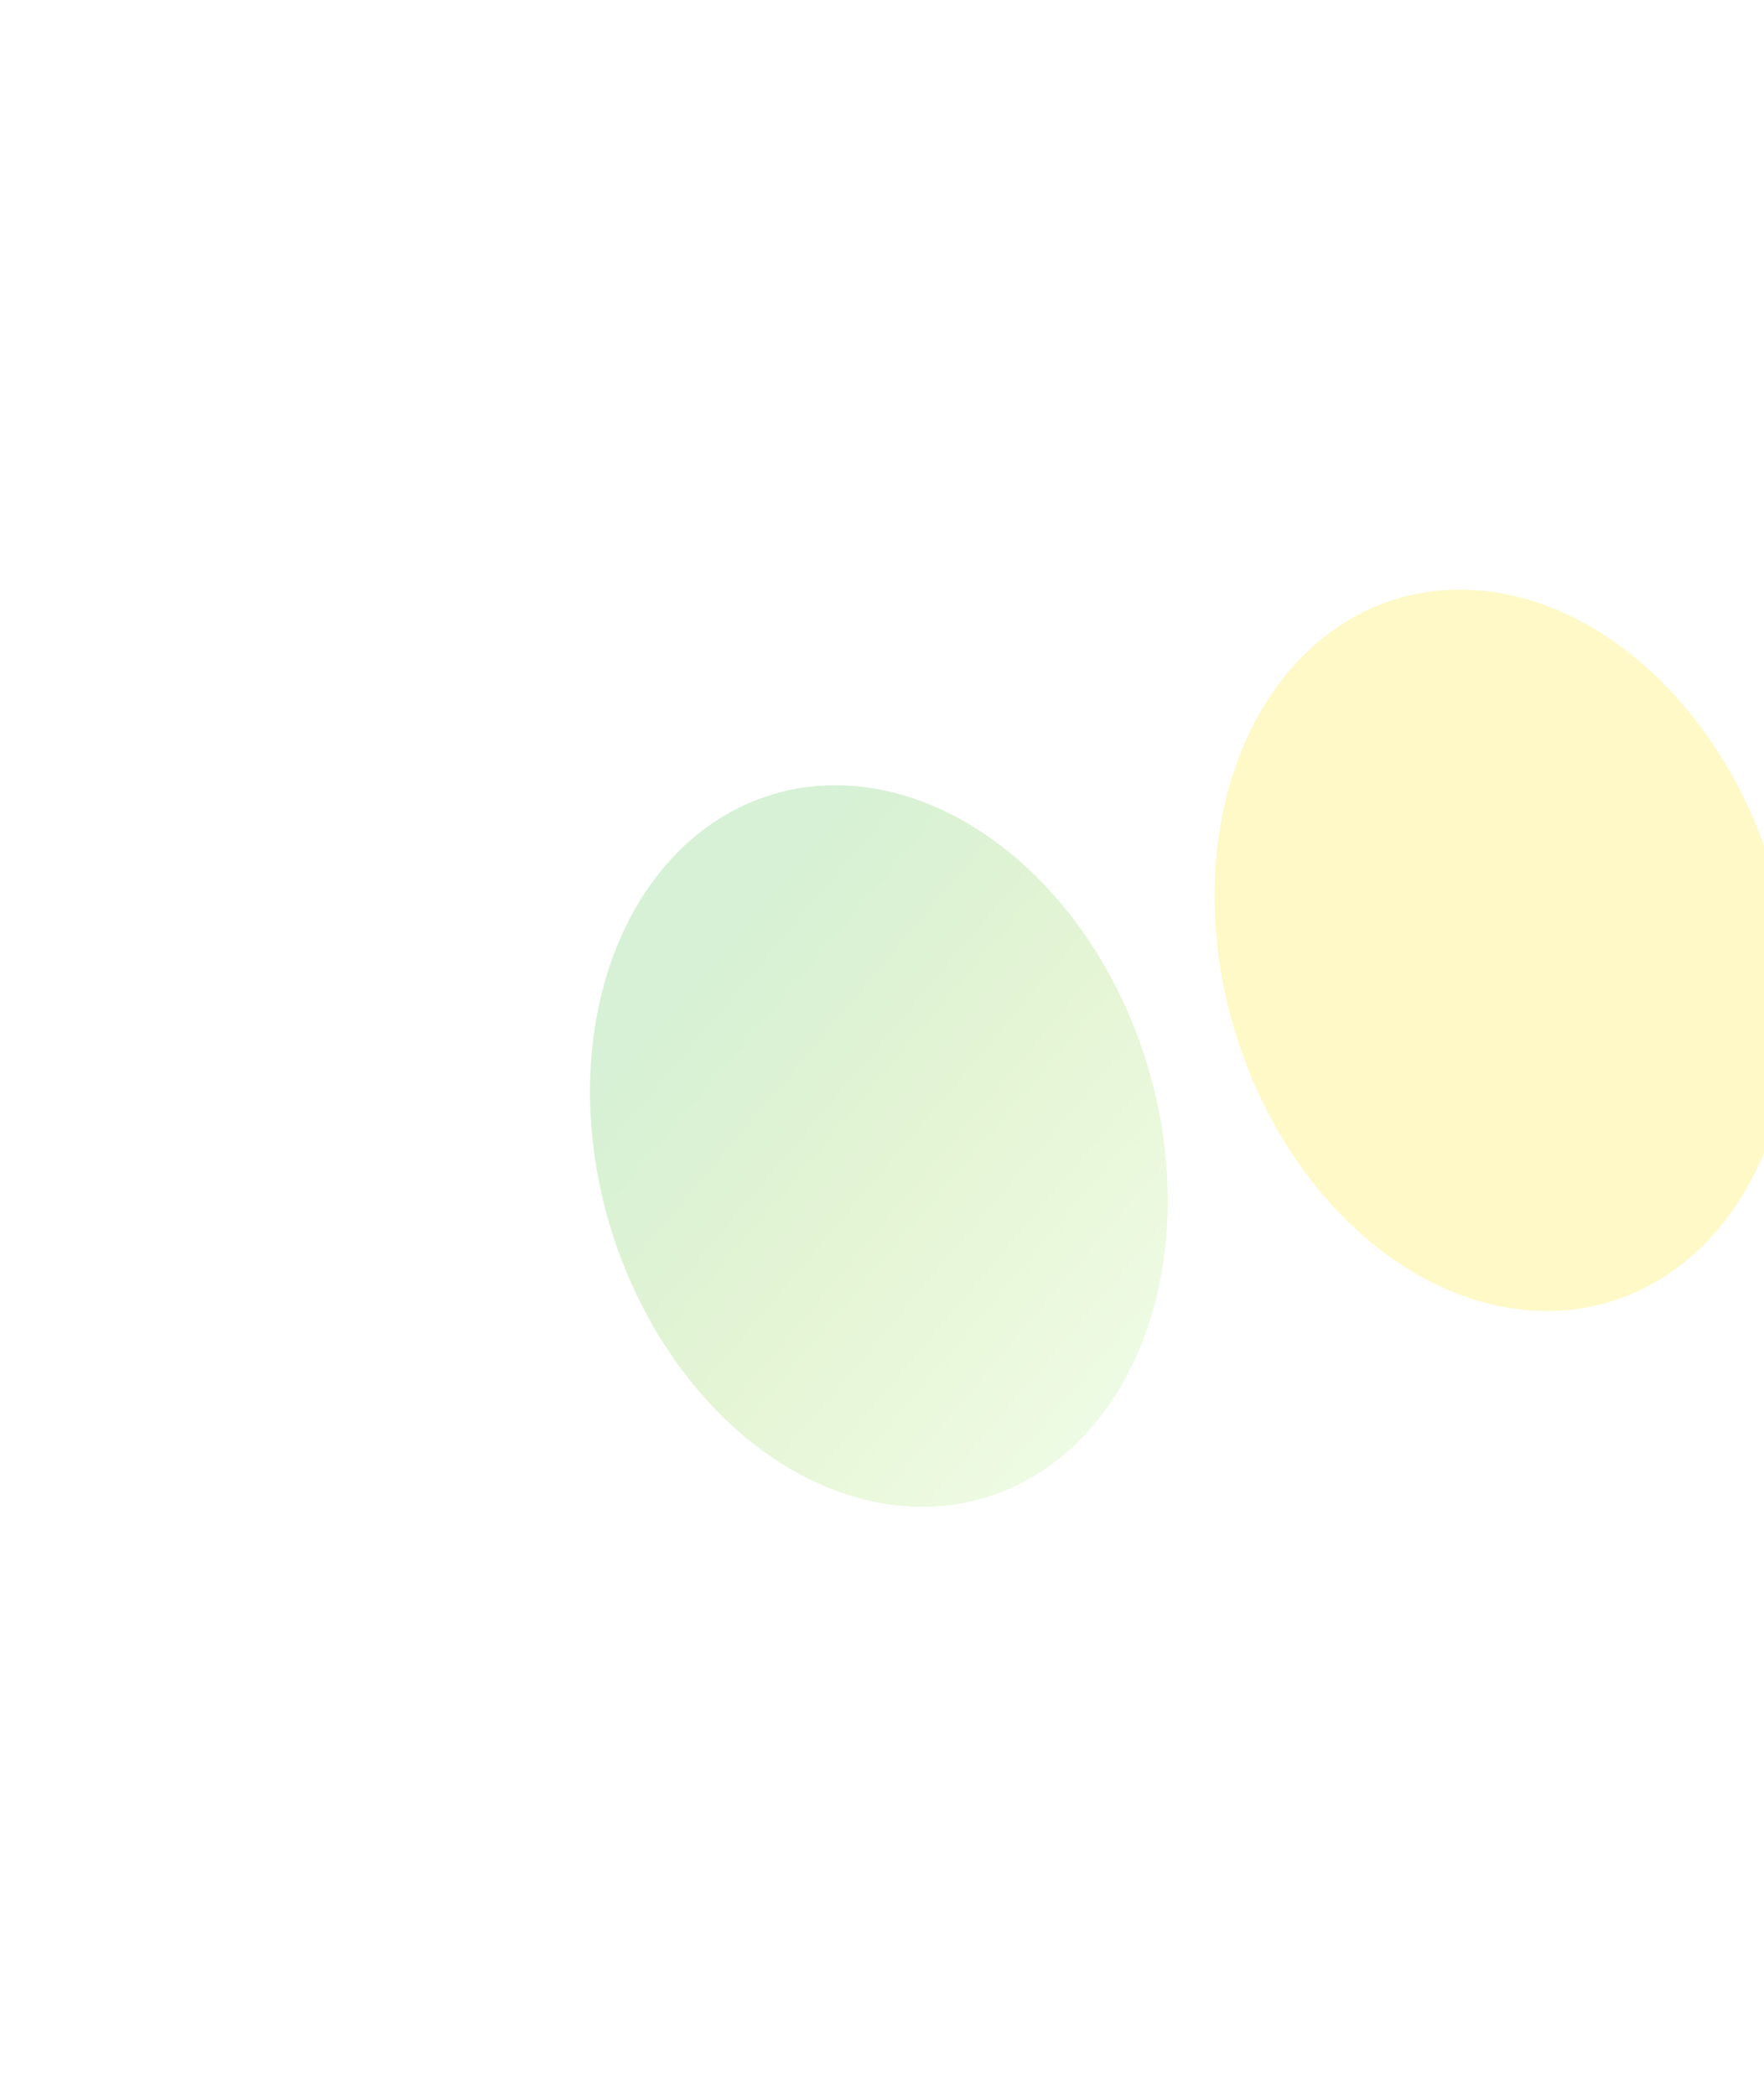 <svg width="1286" height="1528" viewBox="0 0 1286 1528" fill="none" xmlns="http://www.w3.org/2000/svg">
<g opacity="0.25">
<g filter="url(#filter0_f_467_1630)">
<ellipse cx="1096.01" cy="692.665" rx="204.43" ry="267.712" transform="rotate(-16.942 1096.01 692.665)" fill="#FCE61A"/>
</g>
<g filter="url(#filter1_f_467_1630)">
<ellipse cx="640.663" cy="835.295" rx="204.43" ry="267.712" transform="rotate(-16.942 640.663 835.295)" fill="#5CC758"/>
<ellipse cx="640.663" cy="835.295" rx="204.43" ry="267.712" transform="rotate(-16.942 640.663 835.295)" fill="url(#paint0_linear_467_1630)"/>
</g>
</g>
<defs>
<filter id="filter0_f_467_1630" x="456.124" y="0.393" width="1279.77" height="1384.55" filterUnits="userSpaceOnUse" color-interpolation-filters="sRGB">
<feFlood flood-opacity="0" result="BackgroundImageFix"/>
<feBlend mode="normal" in="SourceGraphic" in2="BackgroundImageFix" result="shape"/>
<feGaussianBlur stdDeviation="214.642" result="effect1_foregroundBlur_467_1630"/>
</filter>
<filter id="filter1_f_467_1630" x="0.78" y="143.022" width="1279.77" height="1384.55" filterUnits="userSpaceOnUse" color-interpolation-filters="sRGB">
<feFlood flood-opacity="0" result="BackgroundImageFix"/>
<feBlend mode="normal" in="SourceGraphic" in2="BackgroundImageFix" result="shape"/>
<feGaussianBlur stdDeviation="214.642" result="effect1_foregroundBlur_467_1630"/>
</filter>
<linearGradient id="paint0_linear_467_1630" x1="727.866" y1="1199.58" x2="303.902" y2="544.107" gradientUnits="userSpaceOnUse">
<stop stop-color="#C8FFC6"/>
<stop offset="0.686" stop-color="#FCE61A" stop-opacity="0"/>
</linearGradient>
</defs>
</svg>
